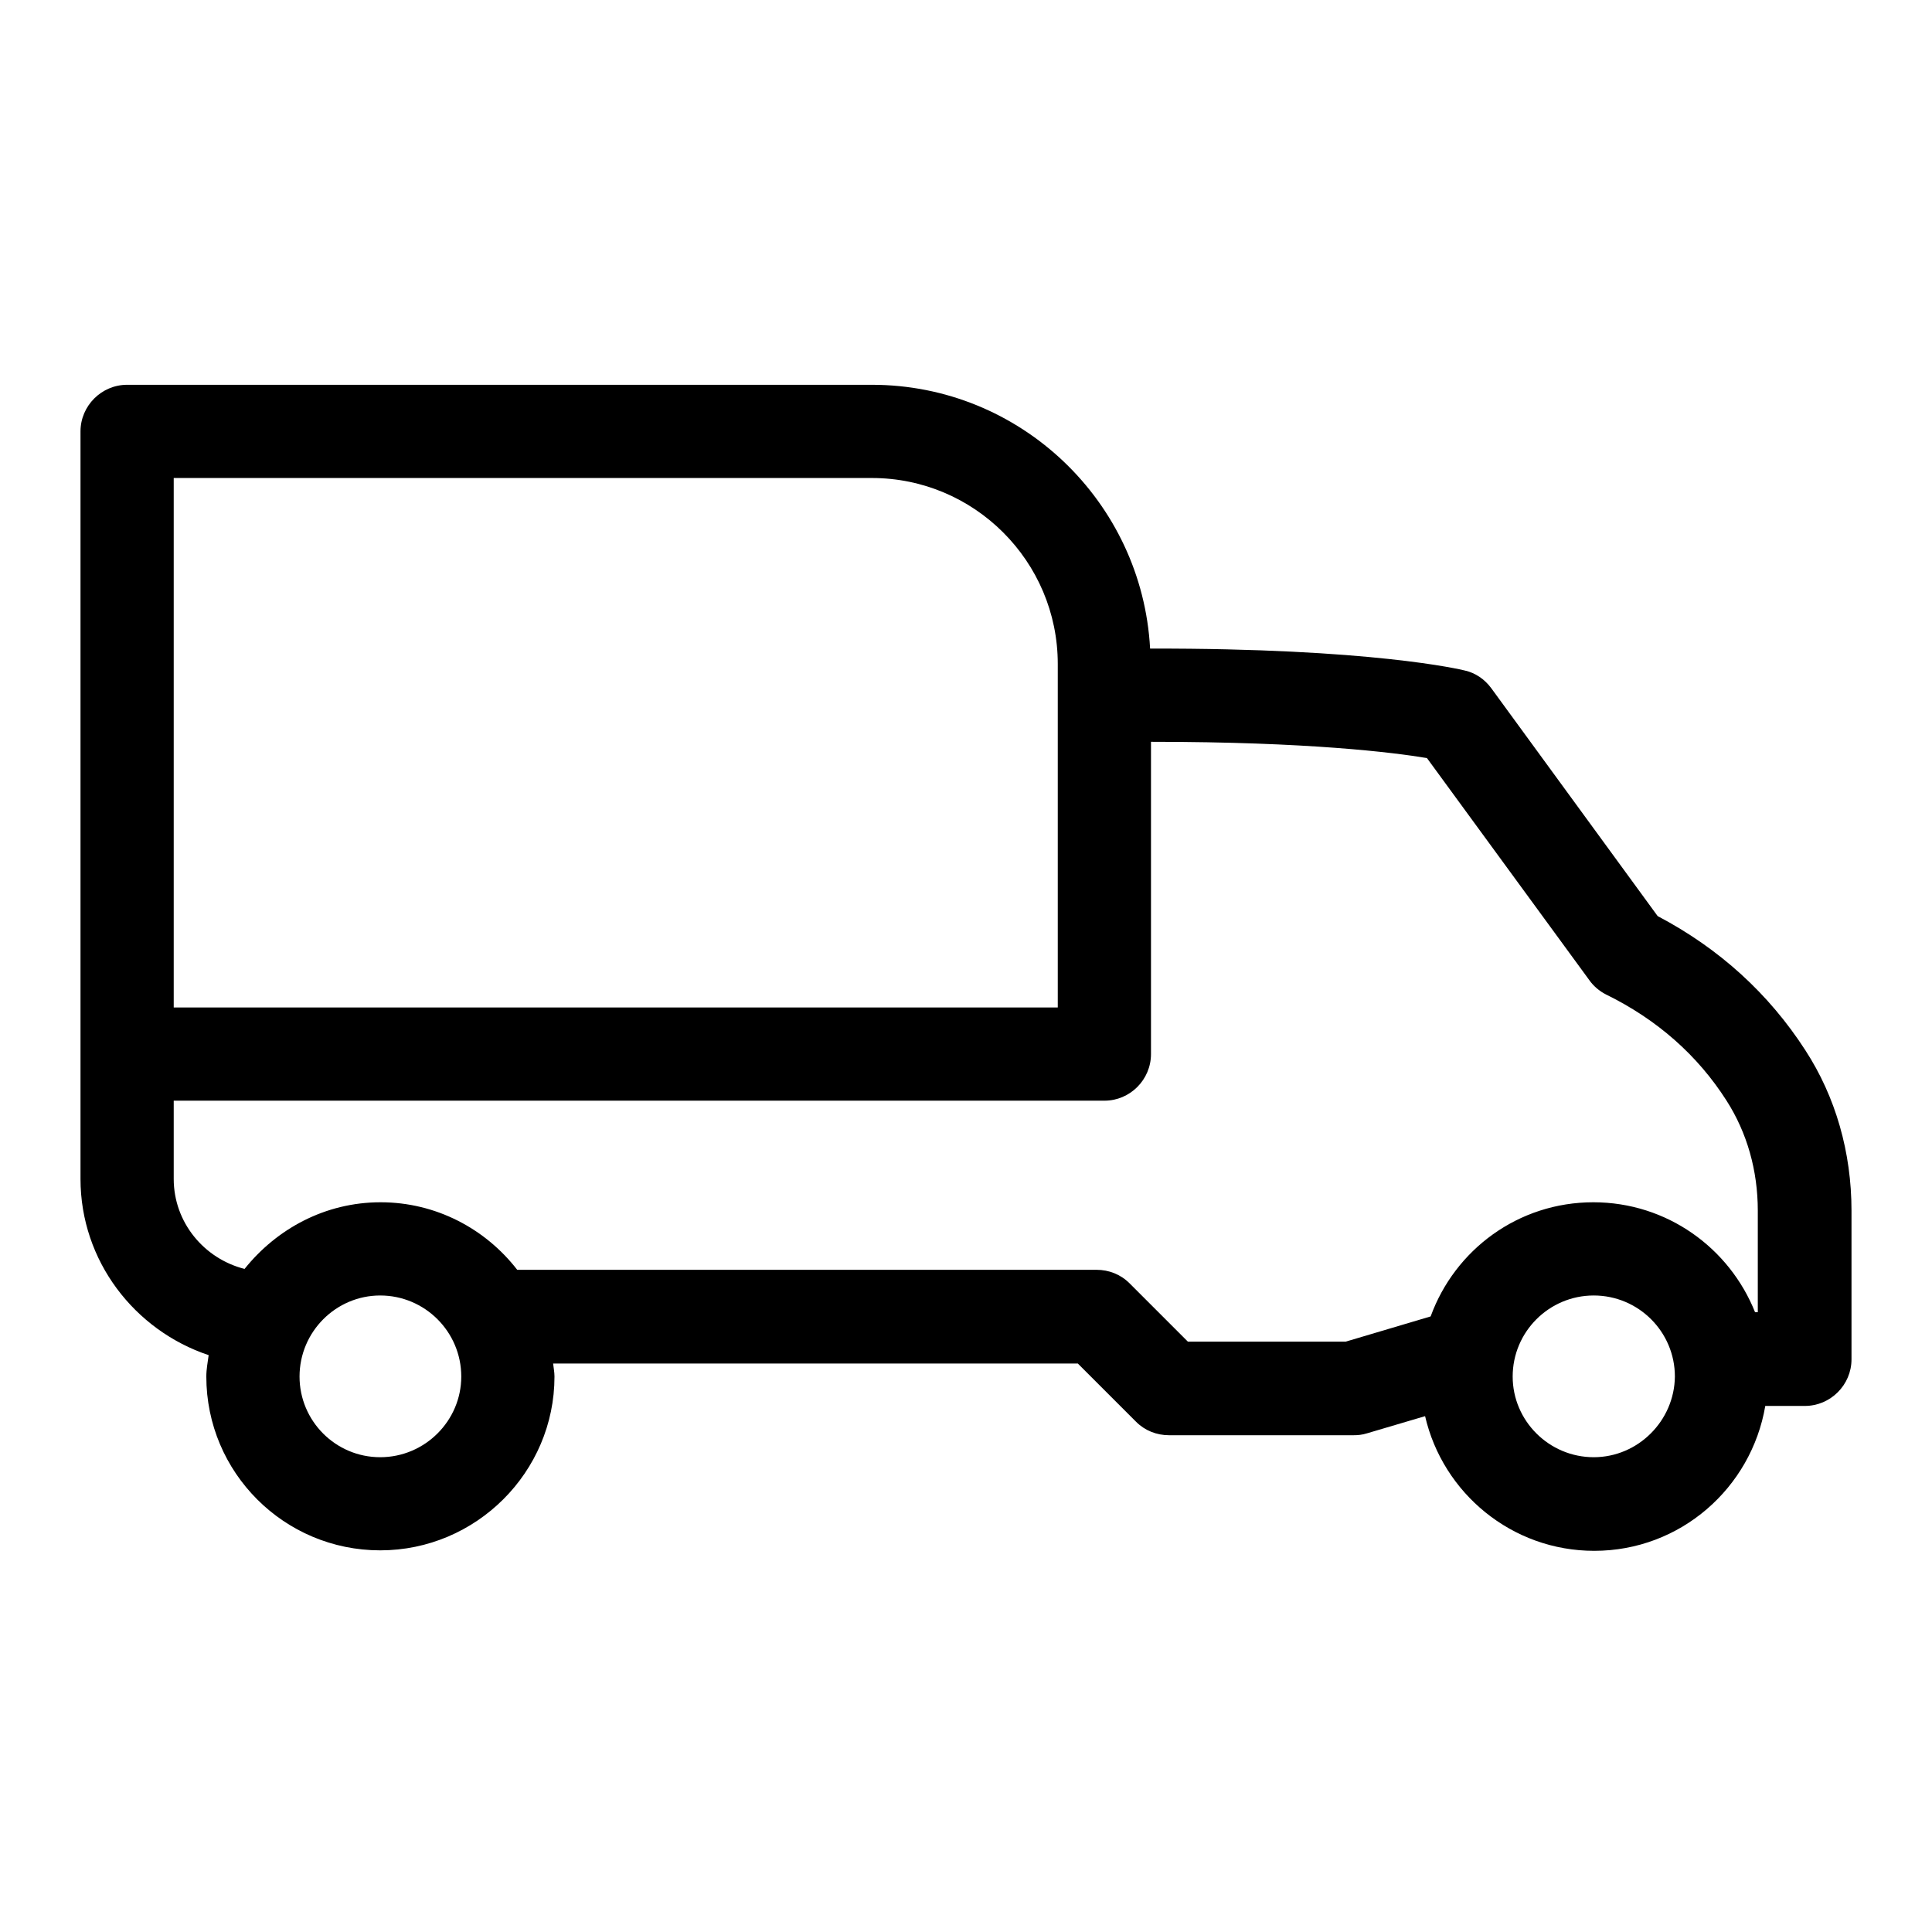 <svg width="24" height="24" viewBox="0 0 24 24" fill="none" xmlns="http://www.w3.org/2000/svg">
<path d="M22.427 13.047C21.975 12.347 21.362 11.785 20.592 11.38L18.525 8.549C18.444 8.439 18.328 8.358 18.195 8.329C18.148 8.317 17.031 8.051 14.287 8.057C14.188 6.233 12.677 4.78 10.831 4.78H1.579C1.261 4.78 1 5.041 1 5.359V13.094V14.645C1 15.664 1.672 16.527 2.592 16.834C2.581 16.921 2.563 17.007 2.563 17.1C2.563 18.293 3.53 19.259 4.723 19.259C5.915 19.259 6.888 18.287 6.888 17.1C6.888 17.042 6.876 16.99 6.871 16.938H13.389L14.113 17.662C14.223 17.772 14.368 17.829 14.524 17.829H16.811C16.869 17.829 16.921 17.824 16.979 17.806L17.703 17.592C17.923 18.547 18.779 19.265 19.804 19.265C20.875 19.265 21.755 18.484 21.929 17.465H22.421C22.739 17.465 23 17.204 23 16.886V15.039C23 14.315 22.803 13.626 22.427 13.047ZM2.158 5.938H10.831C12.104 5.938 13.14 6.974 13.14 8.248V8.642V12.515H2.158V5.938ZM4.723 18.102C4.167 18.102 3.721 17.65 3.721 17.1C3.721 16.544 4.173 16.093 4.723 16.093C5.278 16.093 5.73 16.544 5.73 17.1C5.73 17.65 5.278 18.102 4.723 18.102ZM19.798 18.102C19.243 18.102 18.791 17.65 18.791 17.1C18.791 16.544 19.243 16.093 19.798 16.093C20.354 16.093 20.806 16.544 20.806 17.1C20.8 17.65 20.348 18.102 19.798 18.102ZM21.842 16.301H21.802C21.483 15.502 20.707 14.935 19.793 14.935C18.86 14.935 18.073 15.525 17.772 16.353L16.718 16.666H14.756L14.032 15.942C13.922 15.832 13.777 15.774 13.621 15.774H6.425C6.031 15.265 5.417 14.935 4.728 14.935C4.039 14.935 3.437 15.265 3.038 15.763C2.534 15.635 2.158 15.184 2.158 14.645V13.673H13.72C14.038 13.673 14.298 13.412 14.298 13.094V9.215C14.304 9.215 14.31 9.215 14.31 9.215C16.25 9.215 17.315 9.348 17.726 9.417L19.741 12.173C19.793 12.248 19.868 12.312 19.949 12.353C20.586 12.665 21.09 13.111 21.448 13.673C21.703 14.072 21.836 14.541 21.836 15.039V16.301H21.842Z" fill="currentColor"/>
</svg>
